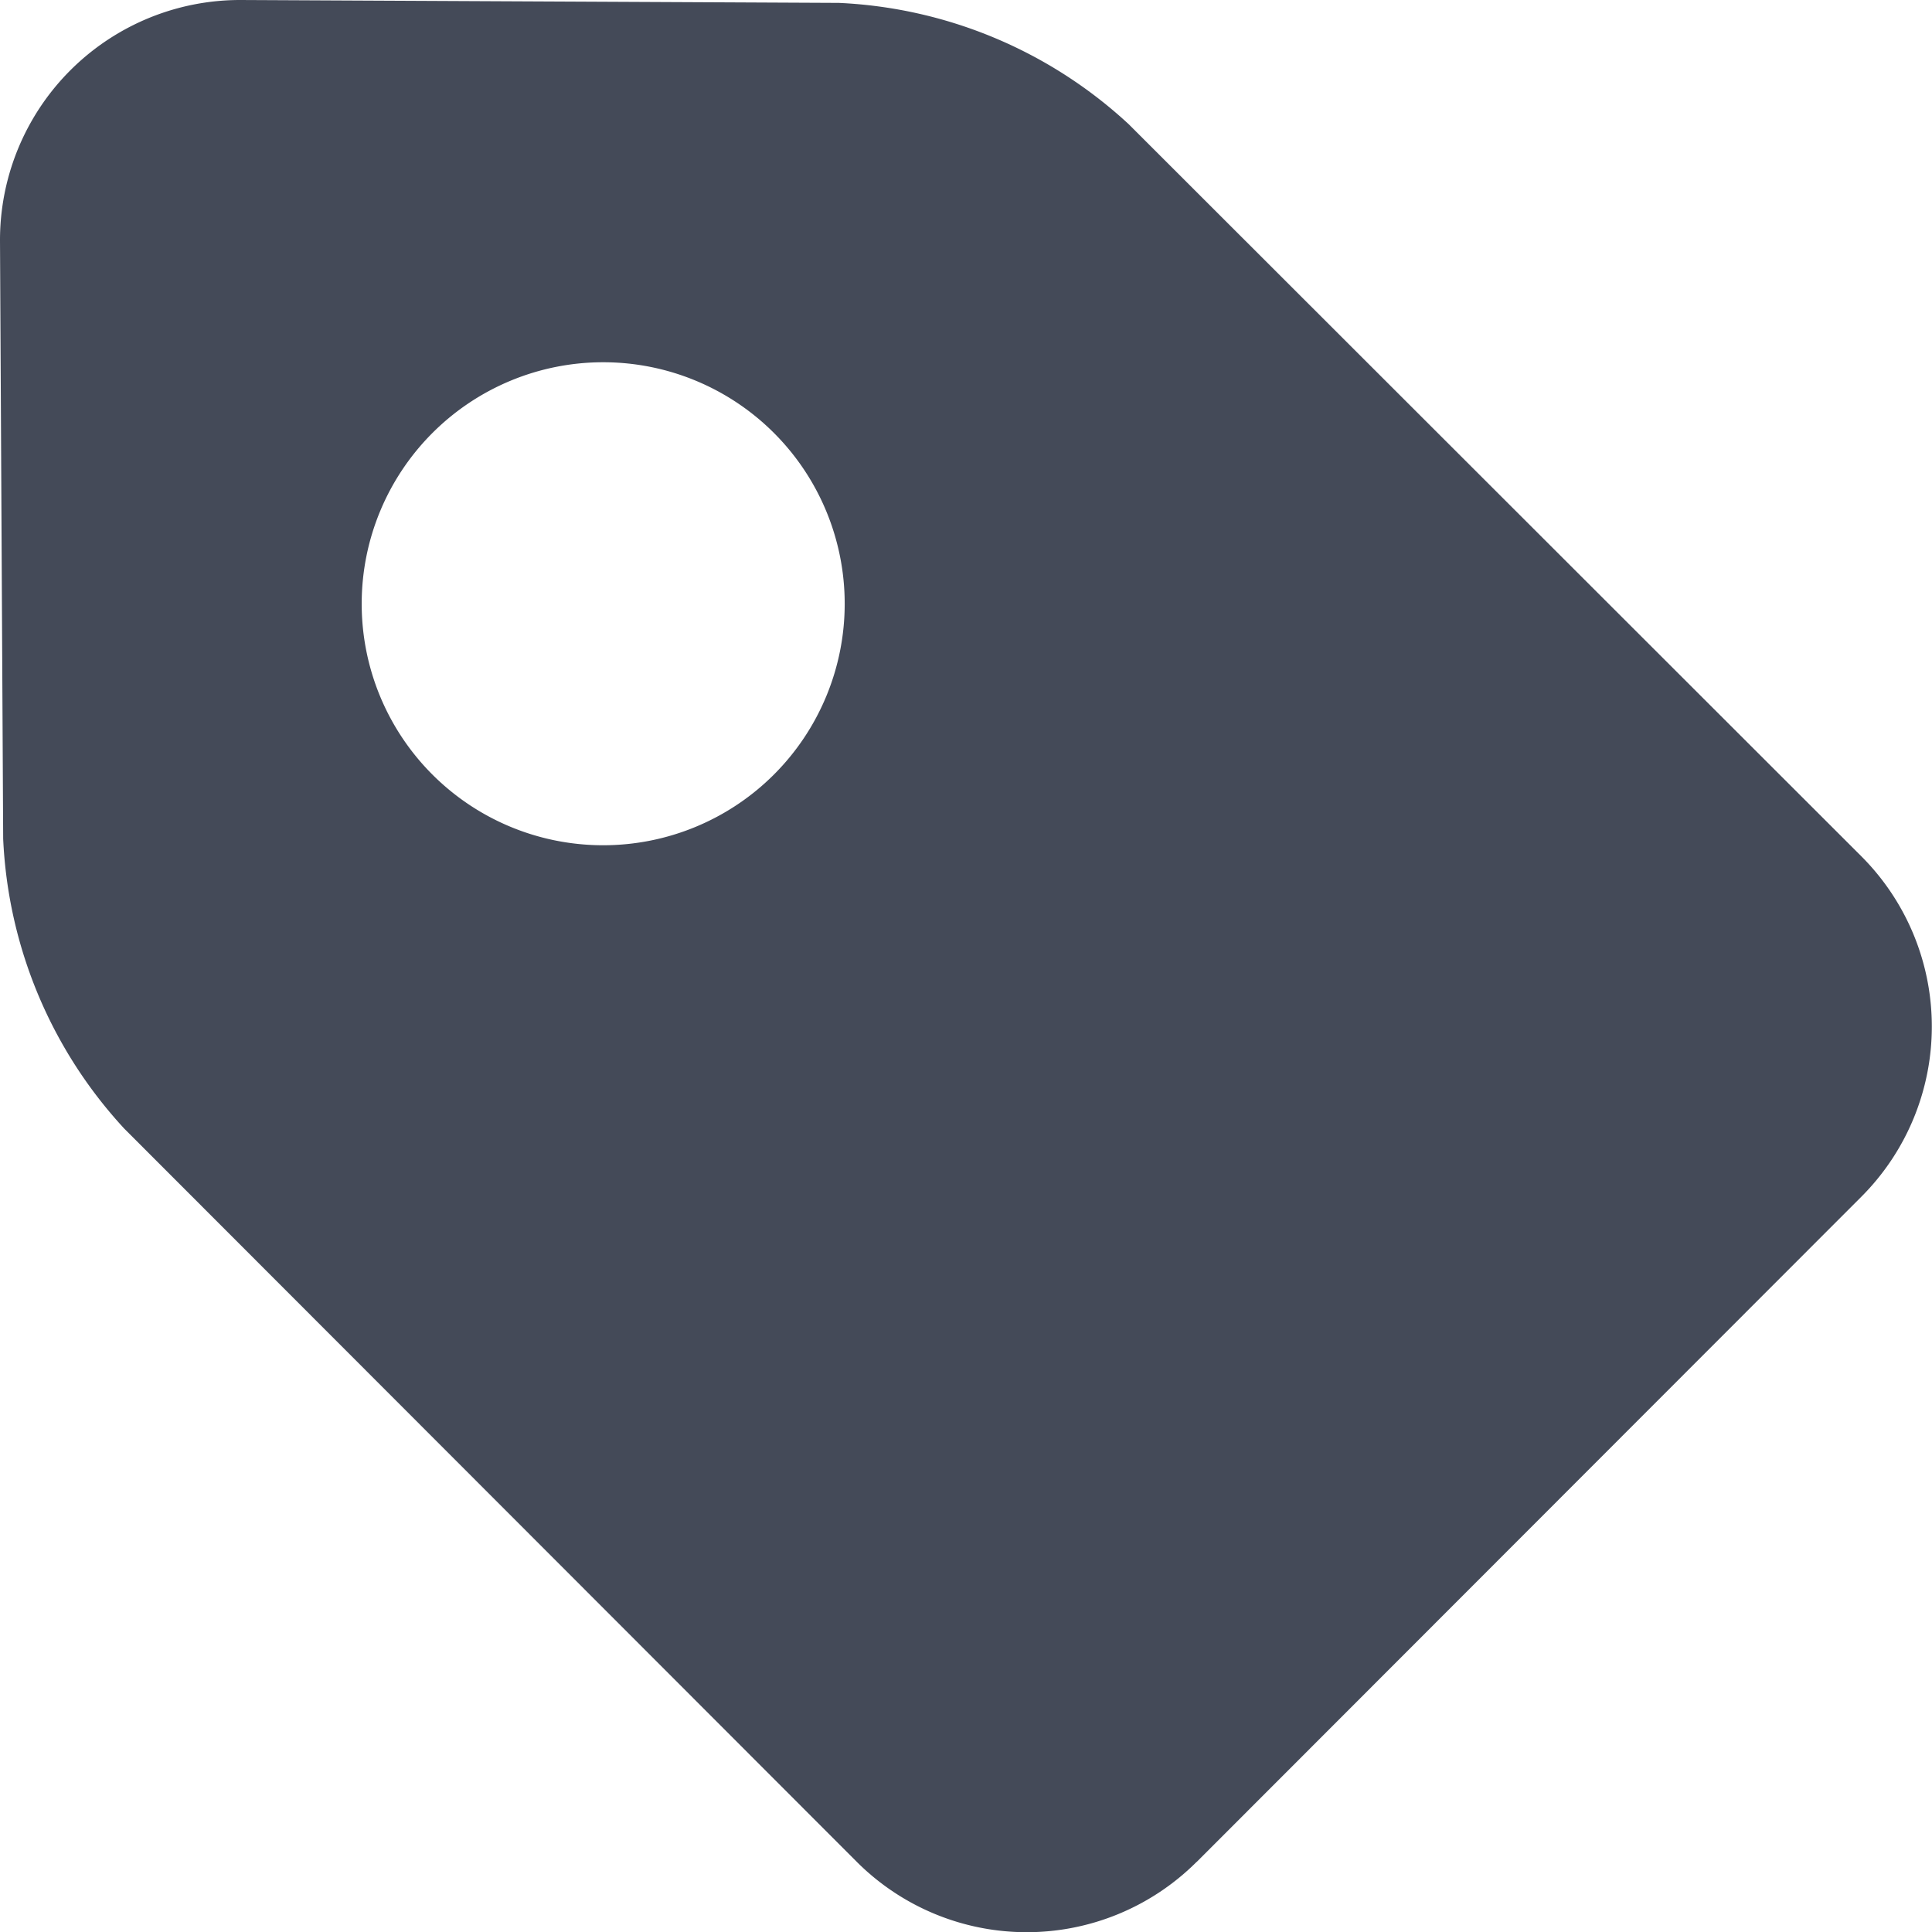 <svg id="BeBold" xmlns="http://www.w3.org/2000/svg" viewBox="0 0 14 14"><defs><style>.cls-1{fill:#444a58;fill-rule:evenodd;}</style></defs><path id="Tag" class="cls-1" d="M8.671,13.492a1.742,1.742,0,0,1-2.462,0L.9,8.178a3.314,3.314,0,0,1-.877-2.1L0,1.744A1.74,1.74,0,0,1,1.743,0L6.079.021A3.312,3.312,0,0,1,8.179.9L13.49,6.207a1.745,1.745,0,0,1,0,2.463L8.672,13.492Zm-4.3-7.367a1.75,1.75,0,1,0-1.75-1.75,1.749,1.749,0,0,0,1.75,1.75Z"/></svg>